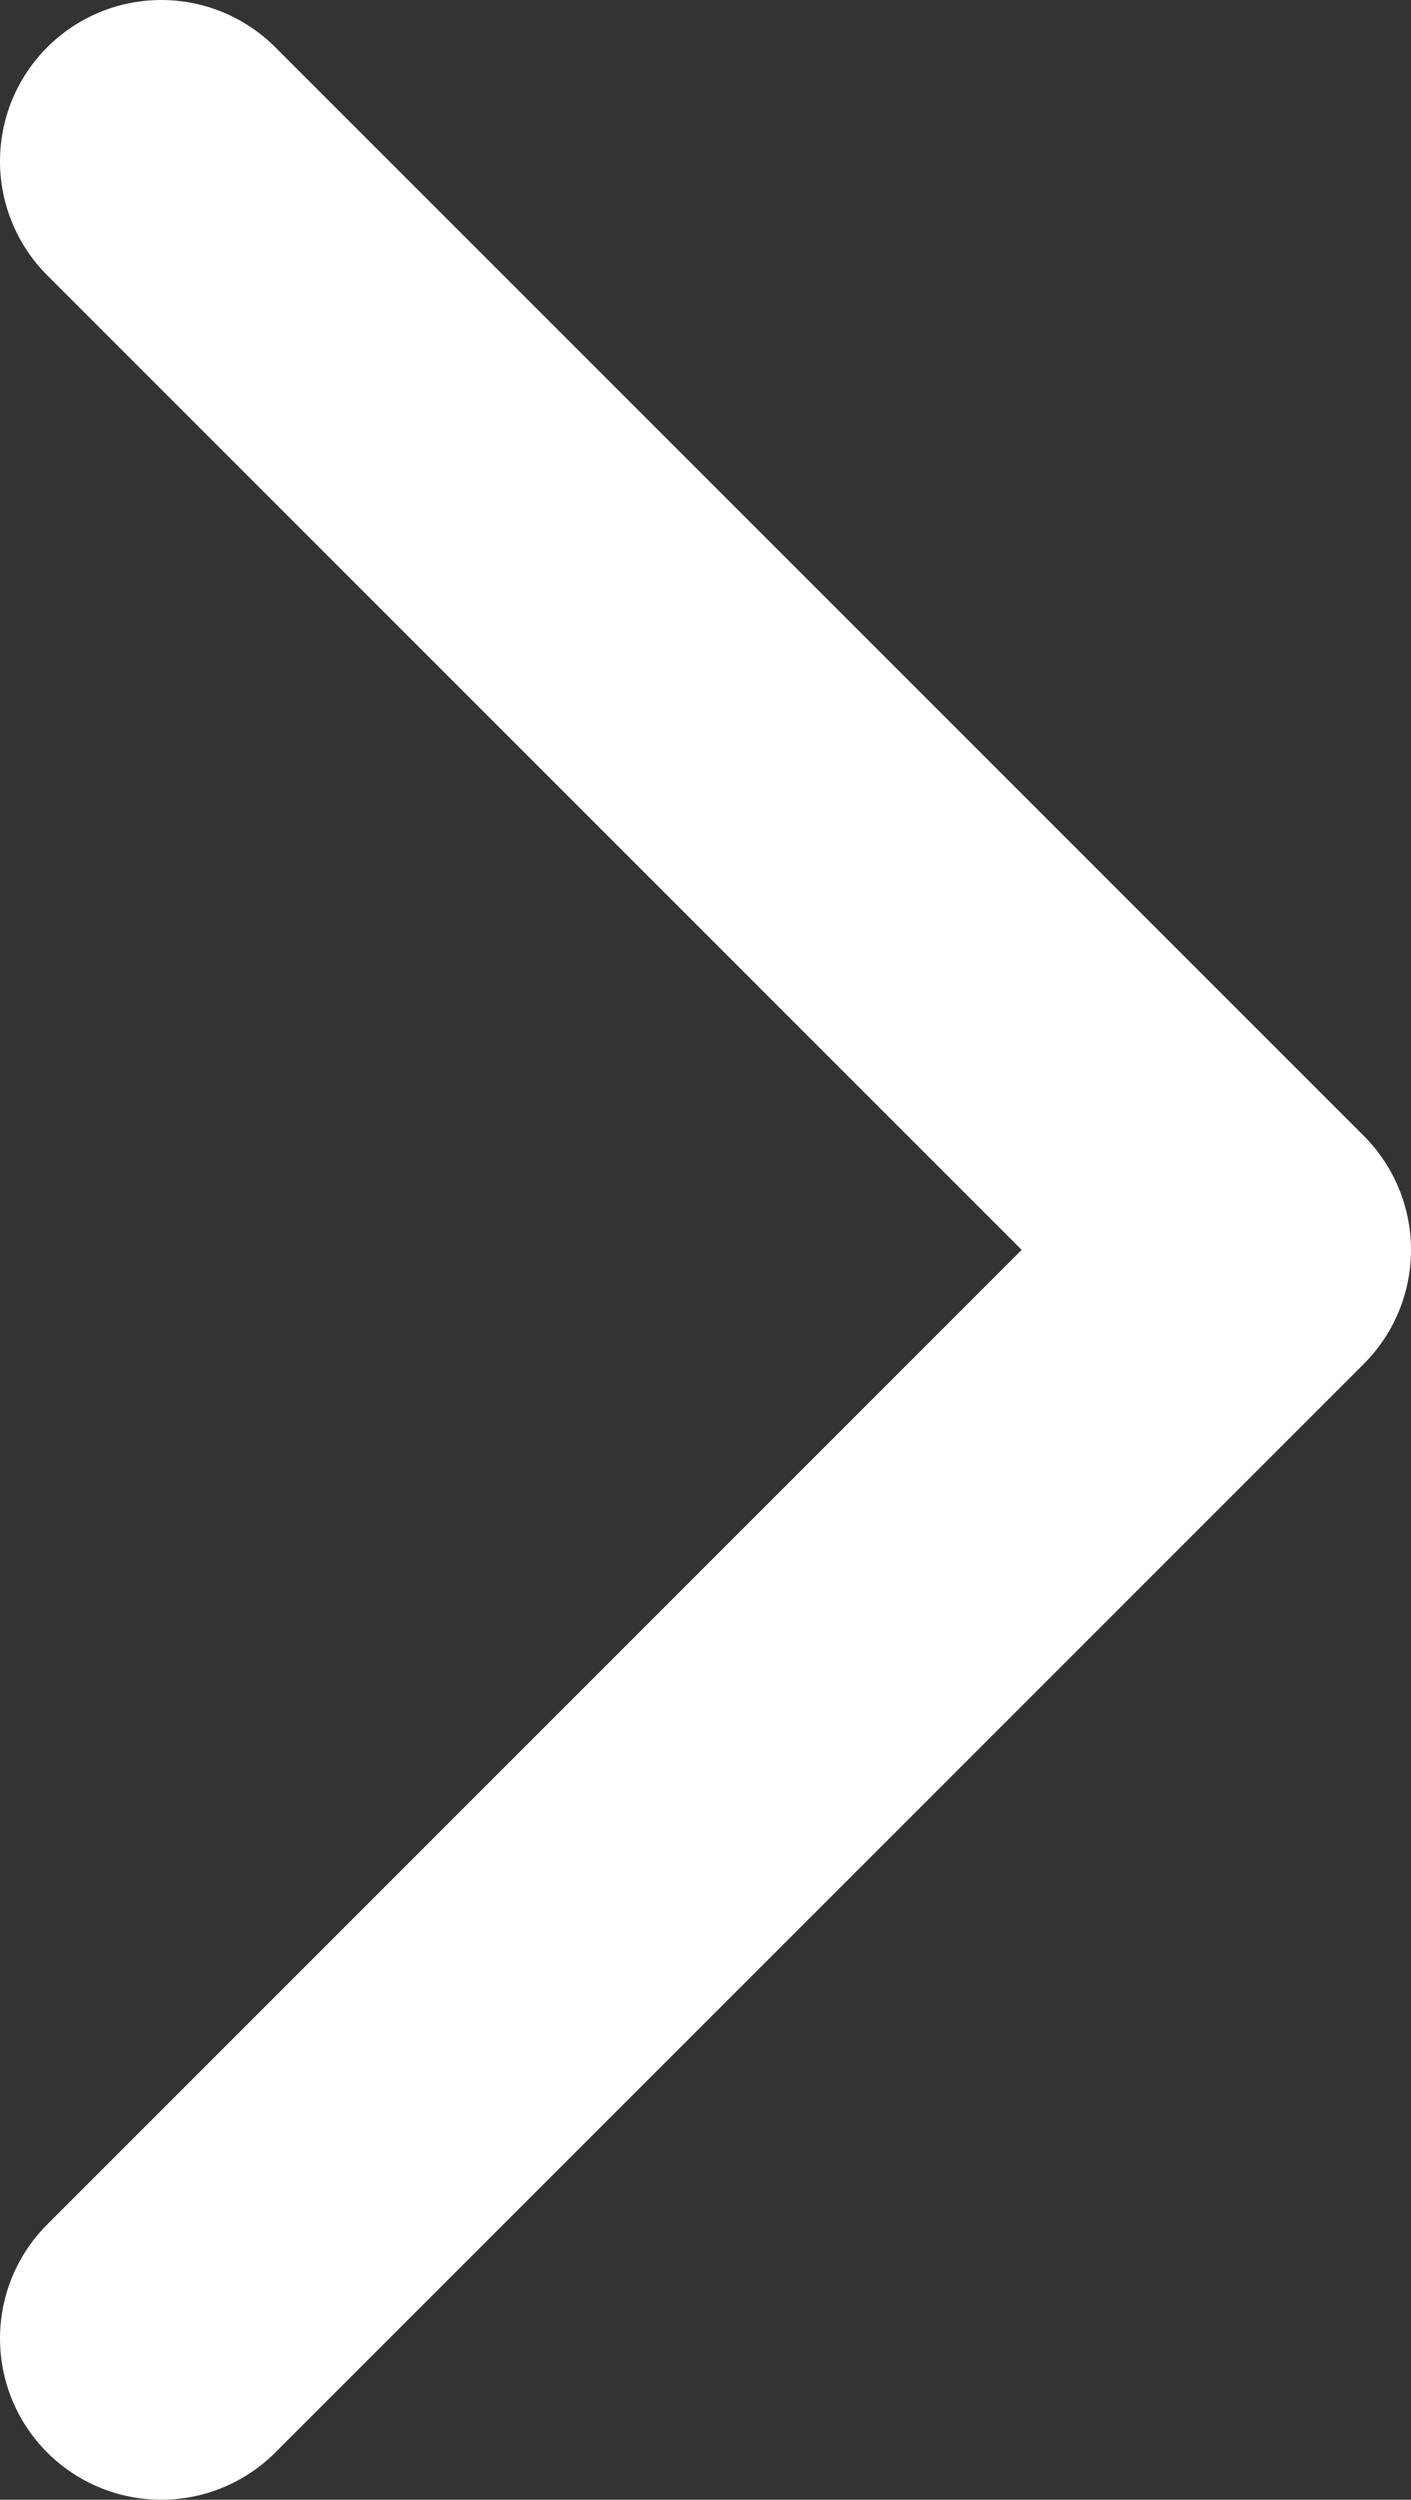 <svg width="35" height="62" viewBox="0 0 35 62" fill="none" xmlns="http://www.w3.org/2000/svg">
<rect x="0" y="0" width="35" height="62" fill="#333333" stroke="none"/>
<path d="M4 4L31 31L4 58" stroke="white" stroke-width="8" stroke-linecap="round" stroke-linejoin="round"/>
</svg>
